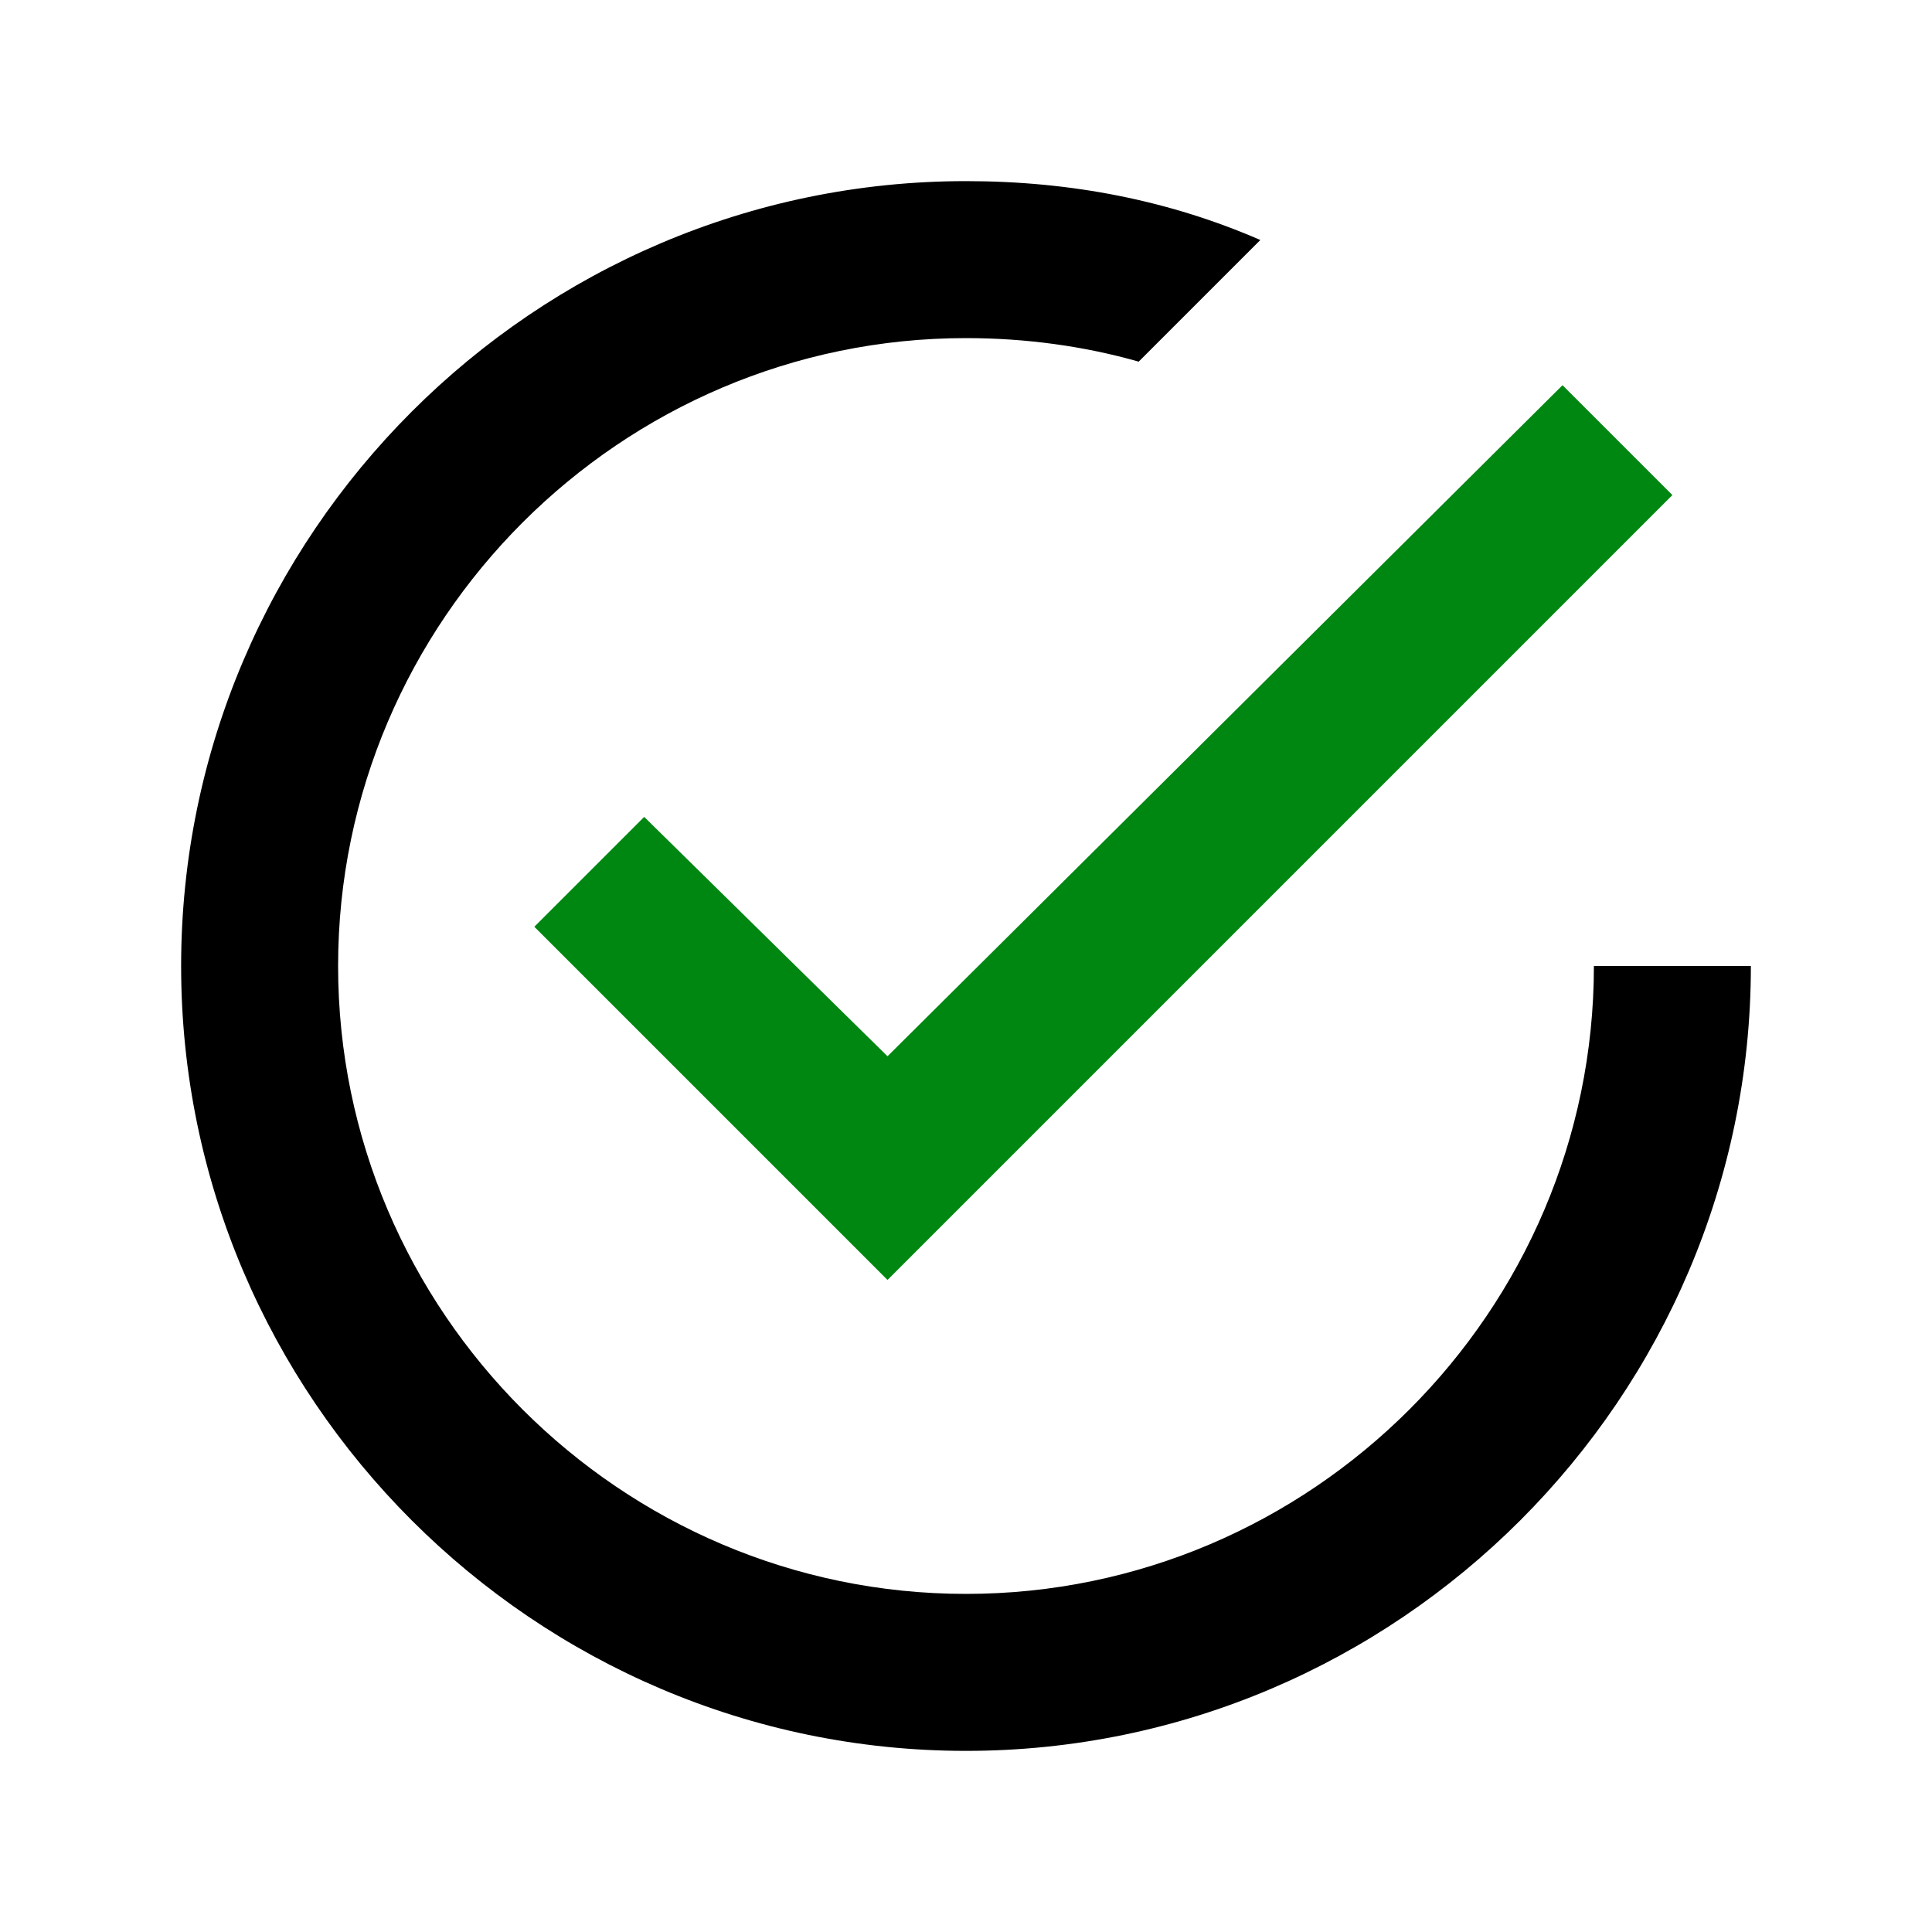 <?xml version="1.0" encoding="UTF-8" standalone="no"?><!DOCTYPE svg PUBLIC "-//W3C//DTD SVG 1.1//EN" "http://www.w3.org/Graphics/SVG/1.1/DTD/svg11.dtd"><svg width="100%" height="100%" viewBox="0 0 512 512" version="1.1" xmlns="http://www.w3.org/2000/svg" xmlns:xlink="http://www.w3.org/1999/xlink" xml:space="preserve" xmlns:serif="http://www.serif.com/" style="fill-rule:evenodd;clip-rule:evenodd;stroke-linejoin:round;stroke-miterlimit:1.414;"><path d="M422.4,256c0,91.518 -74.883,166.4 -166.4,166.4c-91.517,0 -166.4,-74.882 -166.4,-166.4c0,-91.518 74.882,-166.4 166.4,-166.4c15.6,0 31.2,2.082 45.764,6.24l32.236,-32.24c-23.918,-10.4 -49.918,-15.6 -78,-15.6c-114.4,0 -208,93.6 -208,208c0,114.4 93.6,208 208,208c114.4,0 208,-93.6 208,-208l-41.6,0Z" style="fill-rule:nonzero;"/><path d="M170.718,216.482l-29.118,29.118l93.6,93.6l208,-208l-29.118,-29.118l-178.882,177.836l-64.482,-63.436Z" style="fill:#008712;fill-rule:nonzero;"/></svg>